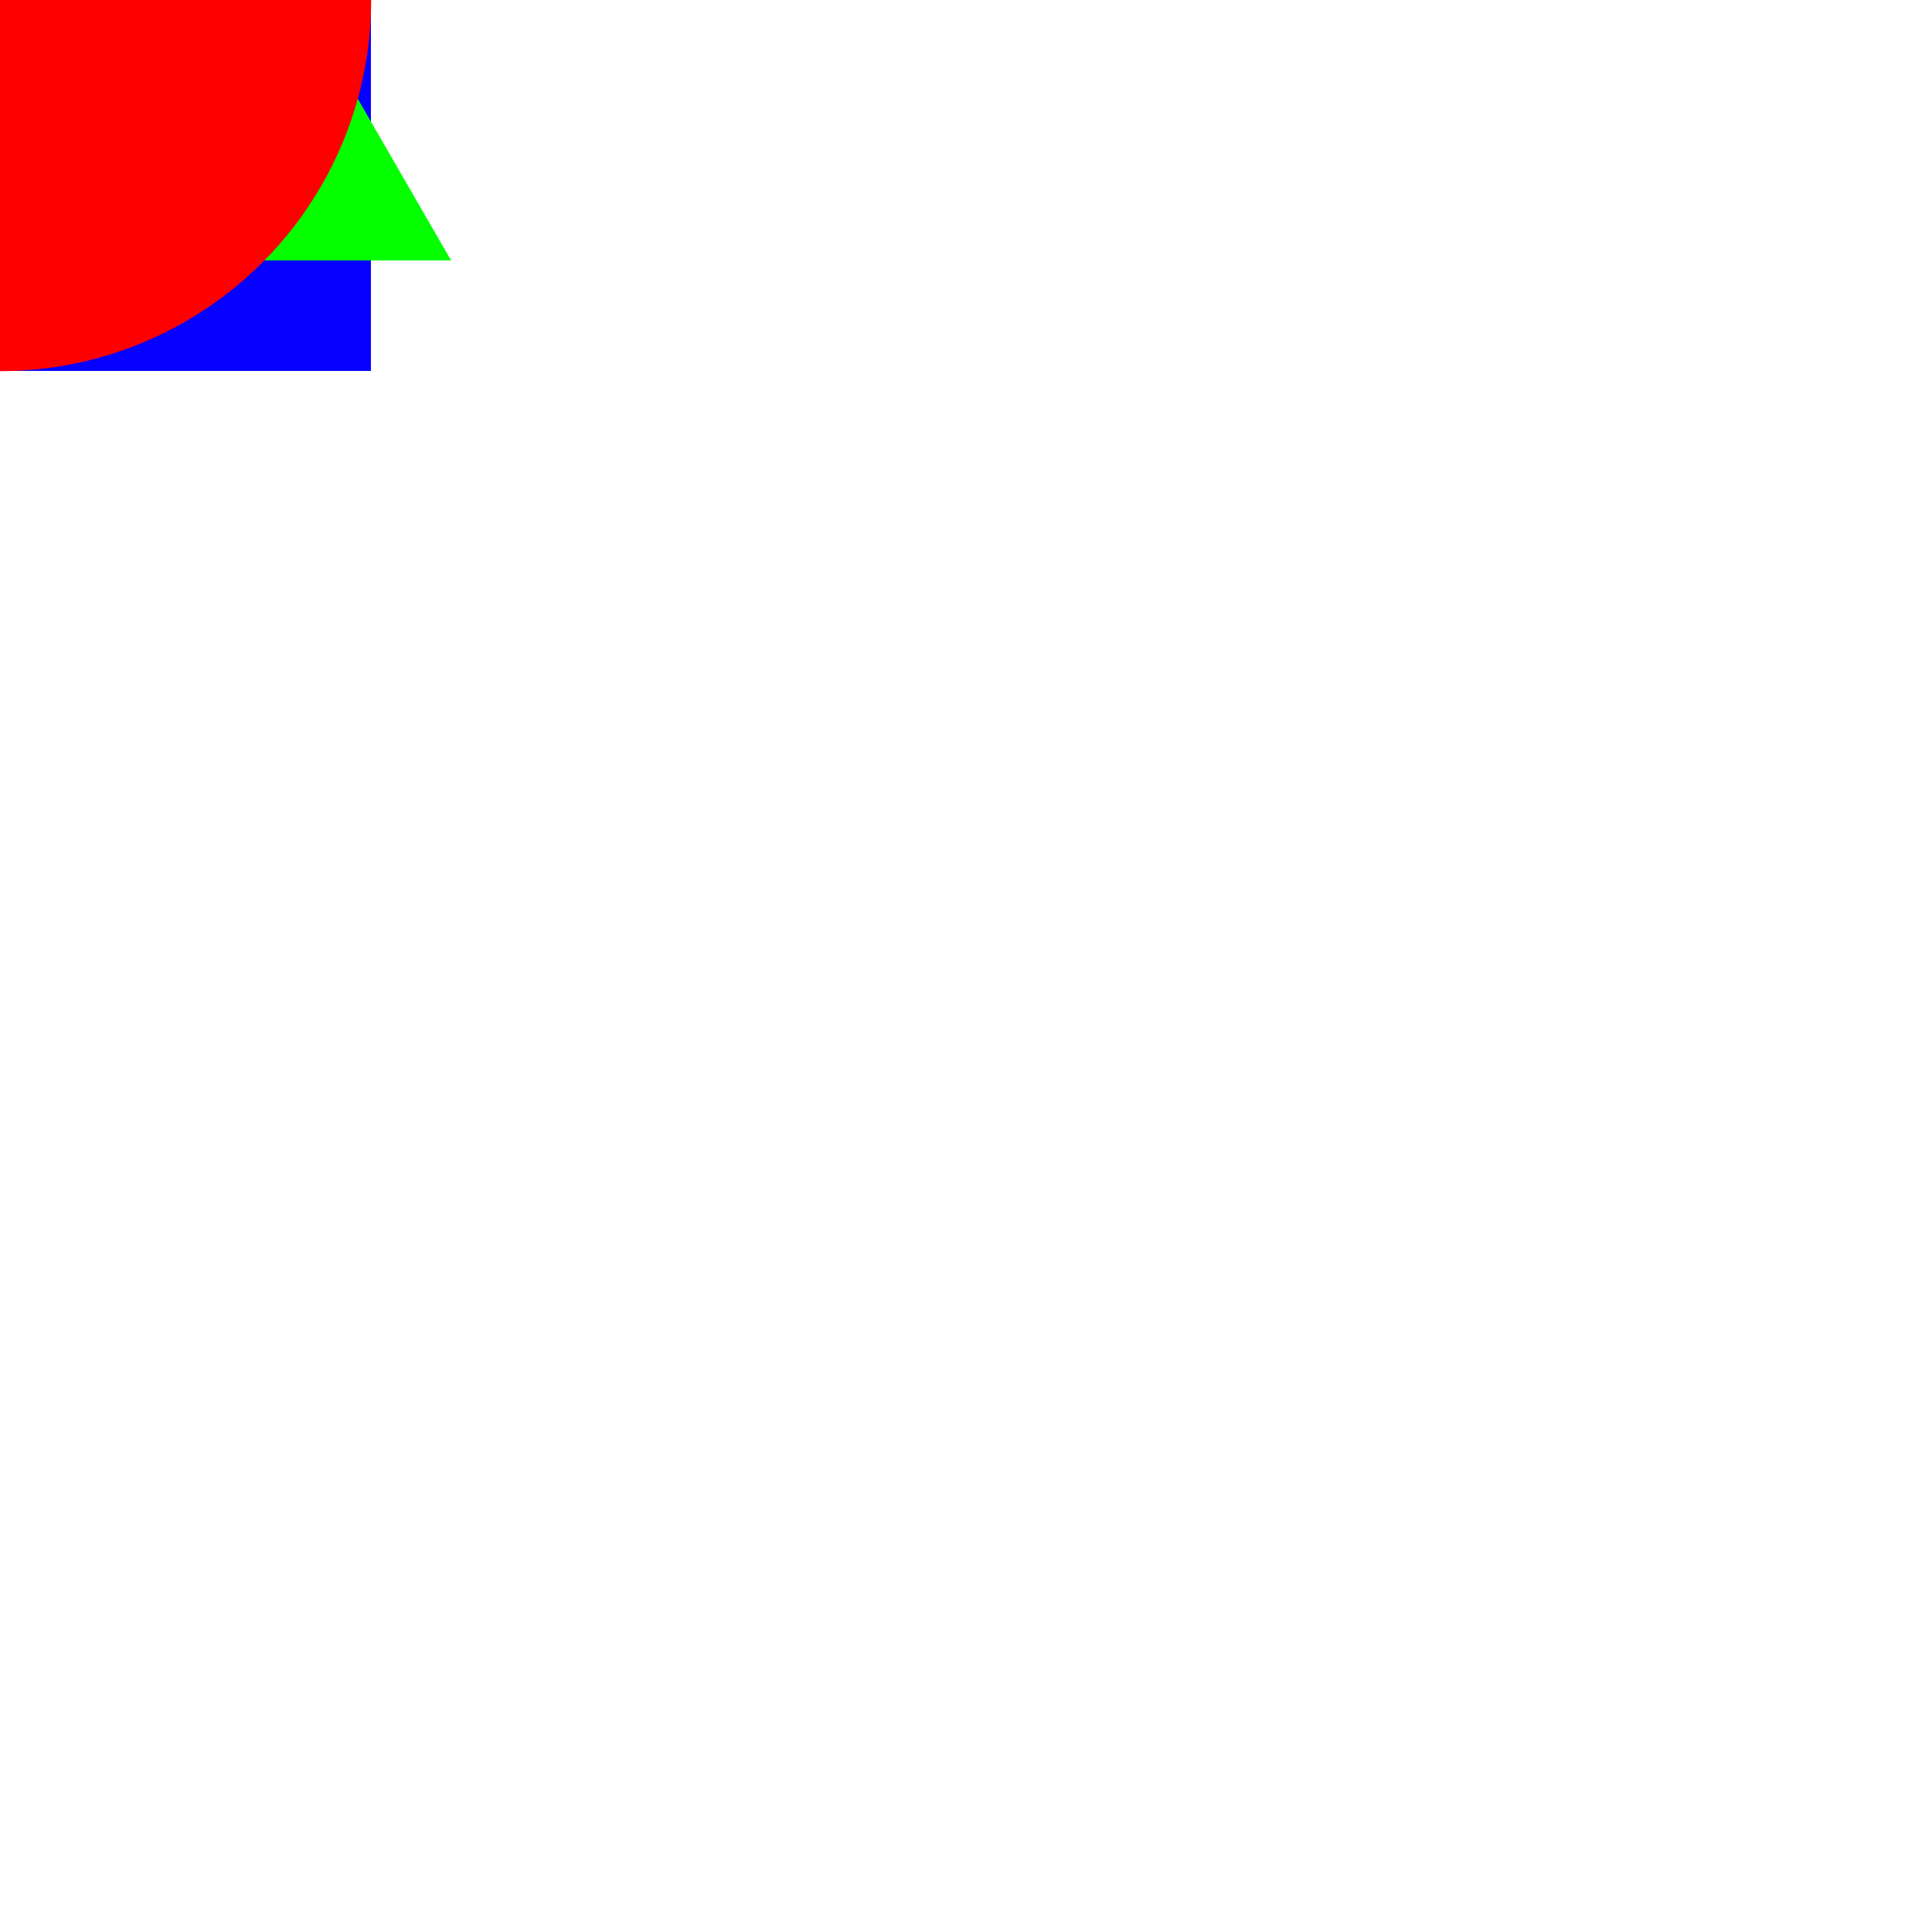 <svg id="eTjdLoHJrsy1" xmlns="http://www.w3.org/2000/svg" xmlns:xlink="http://www.w3.org/1999/xlink" viewBox="0 0 1200 1200" shape-rendering="geometricPrecision" text-rendering="geometricPrecision" project-id="8bcbd9bd39d846fa84d28ba4e9286942" export-id="ccfe7806343048af8024e42371cb0c39" cached="false">
<style><![CDATA[
#eTjdLoHJrsy2_to {animation: eTjdLoHJrsy2_to__to 3000ms linear infinite normal forwards}@keyframes eTjdLoHJrsy2_to__to { 0% {offset-distance: 0%} 23.333% {offset-distance: 34.638%} 33.333% {offset-distance: 34.638%} 56.667% {offset-distance: 68.024%} 66.667% {offset-distance: 68.024%} 90% {offset-distance: 100%} 100% {offset-distance: 100%}} #eTjdLoHJrsy3_to {animation: eTjdLoHJrsy3_to__to 3000ms linear infinite normal forwards}@keyframes eTjdLoHJrsy3_to__to { 0% {offset-distance: 0%} 23.333% {offset-distance: 30.622%} 33.333% {offset-distance: 30.622%} 56.667% {offset-distance: 63.555%} 66.667% {offset-distance: 63.555%} 90% {offset-distance: 100%} 100% {offset-distance: 100%}} #eTjdLoHJrsy4_to {animation: eTjdLoHJrsy4_to__to 3000ms linear infinite normal forwards}@keyframes eTjdLoHJrsy4_to__to { 0% {offset-distance: 0%} 23.333% {offset-distance: 32.914%} 33.333% {offset-distance: 32.914%} 56.667% {offset-distance: 65.519%} 66.667% {offset-distance: 65.519%} 90% {offset-distance: 100%} 100% {offset-distance: 100%}}
]]></style>
<g id="eTjdLoHJrsy2_to" style="offset-path:path('M306.014,921.741L627.319,365.224L627.319,365.224L899.245,921.741L899.245,921.741L306.014,921.741L306.014,921.741');offset-rotate:0deg"><rect width="463.087" height="463.087" rx="0" ry="0" transform="scale(0.995,0.995) translate(-231.544,-231.544)" fill="#0500ff" stroke-width="0"/></g><g id="eTjdLoHJrsy3_to" style="offset-path:path('M879.397,990.395L319.811,967.302L319.811,967.302L550.236,410.784L550.236,410.784L879.397,990.395L879.397,990.395');offset-rotate:0deg"><polygon points="0,-157.906 136.751,78.953 -136.751,78.953 0,-157.906" transform="scale(2.049,2.049) translate(0,0)" fill="#05ff00" stroke-width="0"/></g><g id="eTjdLoHJrsy4_to" style="offset-path:path('M600,321.741L921.306,886.418L921.306,886.418L278.694,921.741L278.694,921.741L600,321.741L600,321.741');offset-rotate:0deg"><ellipse rx="271.554" ry="271.554" transform="scale(0.849,0.849) translate(0,0)" fill="#f00" stroke-width="0"/></g></svg>
